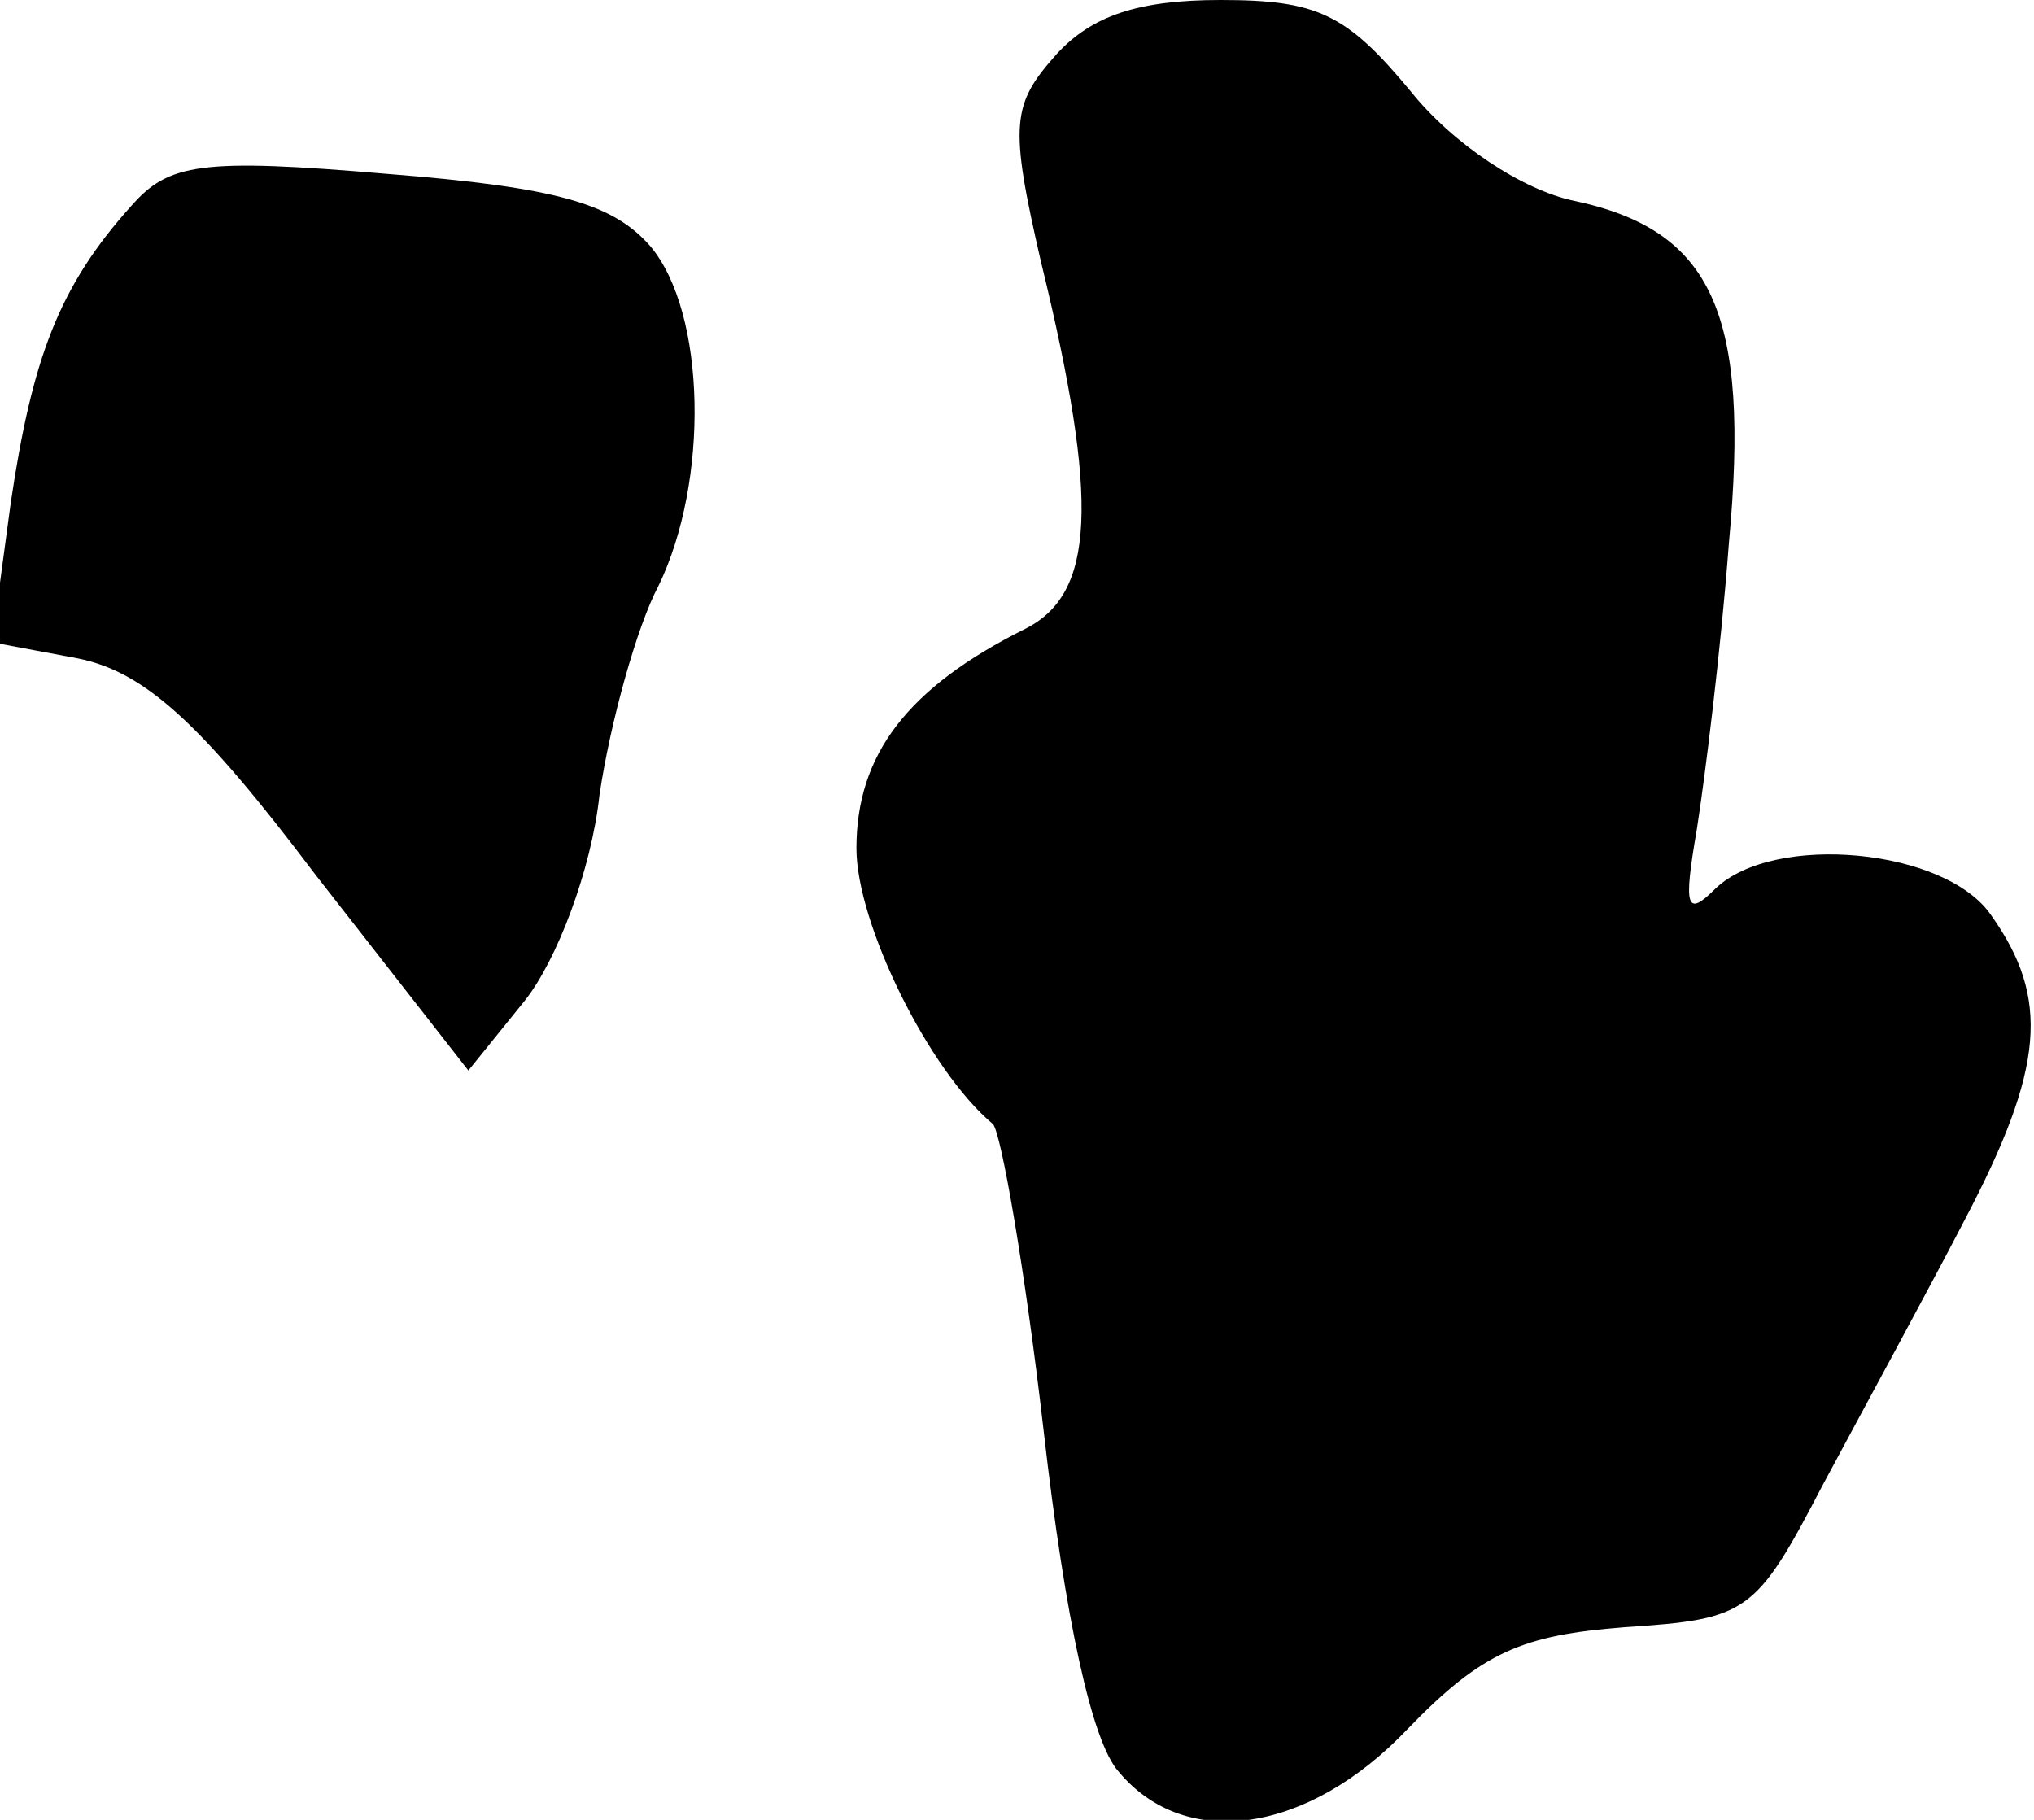 <?xml version="1.0" standalone="no"?>
<!DOCTYPE svg PUBLIC "-//W3C//DTD SVG 20010904//EN"
 "http://www.w3.org/TR/2001/REC-SVG-20010904/DTD/svg10.dtd">
<svg version="1.0" xmlns="http://www.w3.org/2000/svg"
 width="76pt" height="68pt" viewBox="0 0 76 68"
 preserveAspectRatio="xMidYMid meet">
<g transform="translate(0,68) scale(0.1,-0.1)"
fill="#000000" stroke="none">
<path fill="#000000" stroke="none" d="M395 660 c-17 -19 -18 -26 -6 -78 22
-90 20 -124 -6 -137 -44 -22 -63 -47 -63 -82 0 -28 27 -83 51 -103 3 -3 12
-54 19 -115 8 -70 18 -116 28 -127 25 -30 71 -23 108 16 28 29 43 35 81 38 46
3 49 5 74 53 15 28 39 72 53 99 30 57 32 83 10 114 -17 25 -81 31 -103 10 -11
-11 -12 -7 -7 22 3 19 9 67 12 107 8 86 -6 117 -58 128 -19 4 -45 21 -61 41
-24 29 -35 34 -71 34 -31 0 -48 -6 -61 -20z"/>
<path fill="#000000" stroke="none" d="M49 603 c-27 -30 -37 -57 -45 -111 l-7
-52 32 -6 c25 -5 46 -24 89 -81 l57 -73 21 26 c12 15 25 49 28 77 4 27 14 63
22 78 19 39 18 102 -3 127 -14 16 -35 22 -98 27 -70 6 -82 4 -96 -12z"/>
</g>
</svg>
